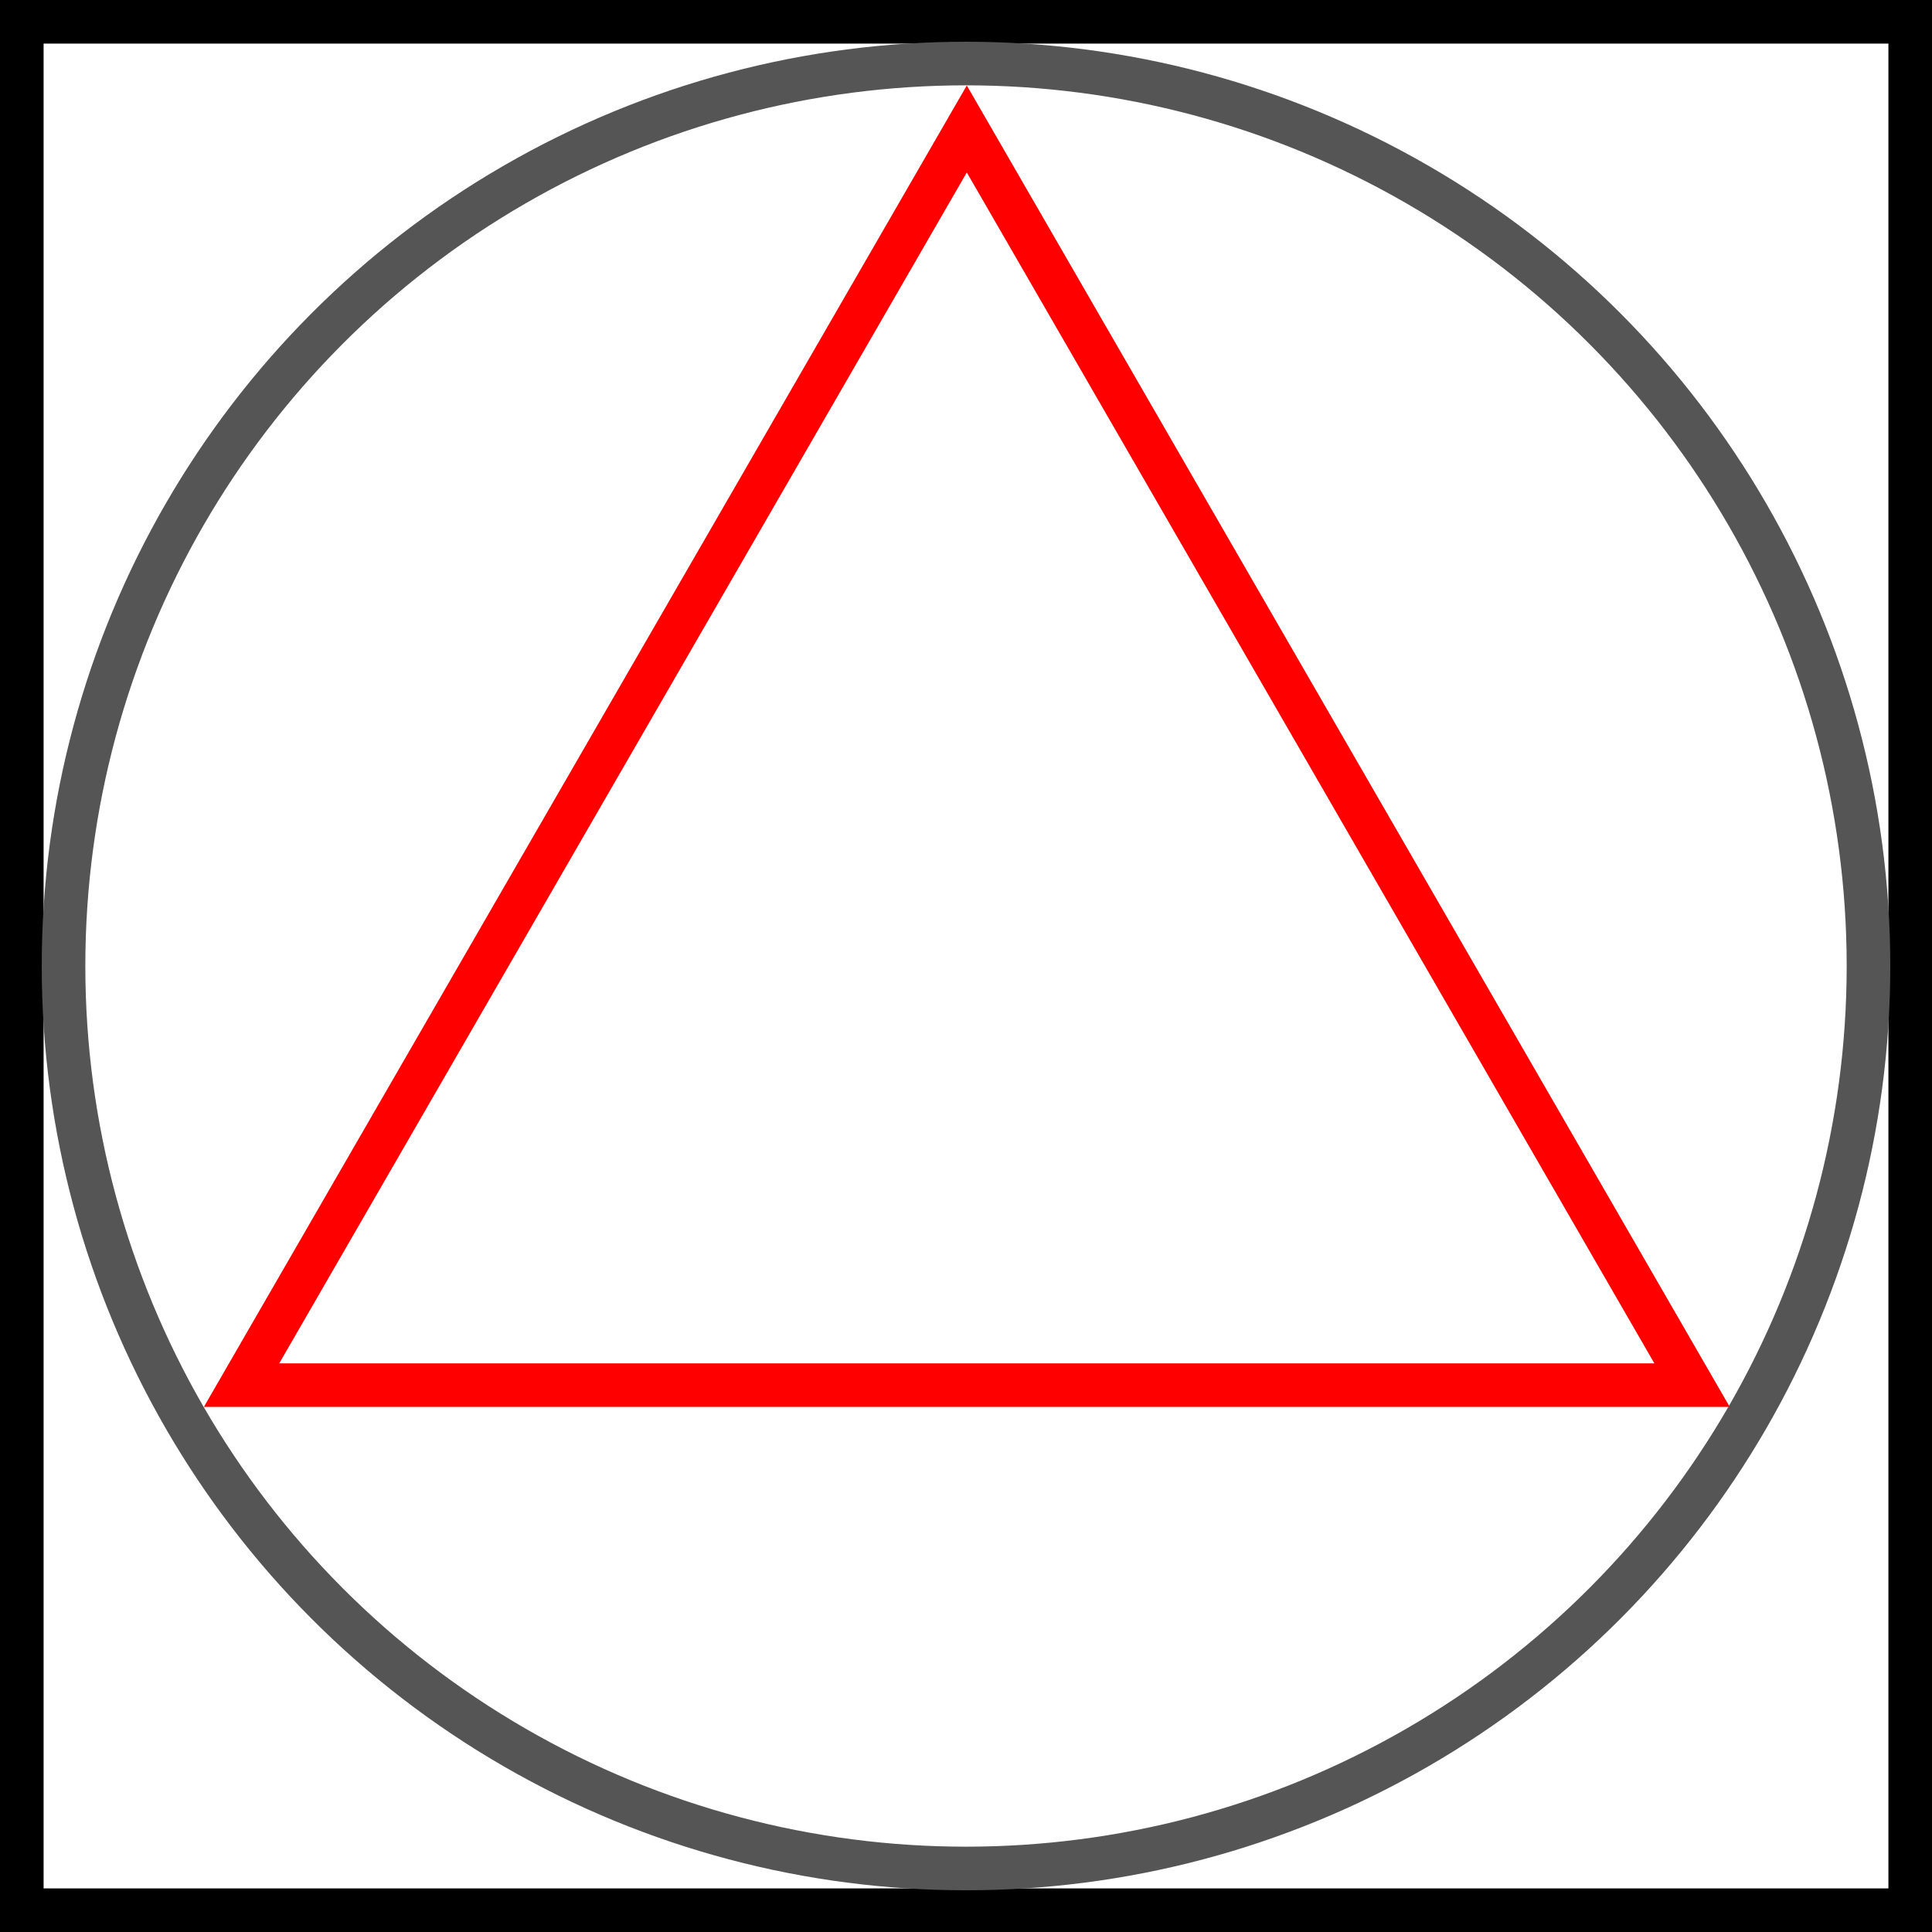 <?xml version="1.0" encoding="UTF-8" standalone="no"?>
<!-- Created with Inkscape (http://www.inkscape.org/) -->

<svg
   viewBox="0 0 132.949 132.949"
   version="1.1"
   id="muse-systems-favicon"
   xmlns="http://www.w3.org/2000/svg"
   xmlns:svg="http://www.w3.org/2000/svg">
   <g
      id="layer1"
      transform="translate(-42.87,-48.353)">
      <rect
      style="fill:none;stroke:#000000;stroke-width:3;stroke-miterlimit:4;stroke-dasharray:none;stroke-opacity:1"
      id="rect1134"
      width="129.949"
      height="129.949"
      x="44.37"
      y="49.853" />
      <circle
      style="fill:none;stroke:#555555;stroke-width:3;stroke-miterlimit:4;stroke-dasharray:none;stroke-opacity:1"
      id="path1246"
      cy="114.828"
      cx="109.345"
      r="62.103" />
      <path
         style="fill:none;stroke:#ff0000;stroke-width:11.339;stroke-miterlimit:4;stroke-dasharray:none;stroke-opacity:1"
         id="path20796"
         d="m 418.412,217.838 189.045,327.435 -378.089,-10e-6 z"
         transform="matrix(0.264,0,0,0.264,-1.061,-0.282)" />
      </g>
   </svg>
